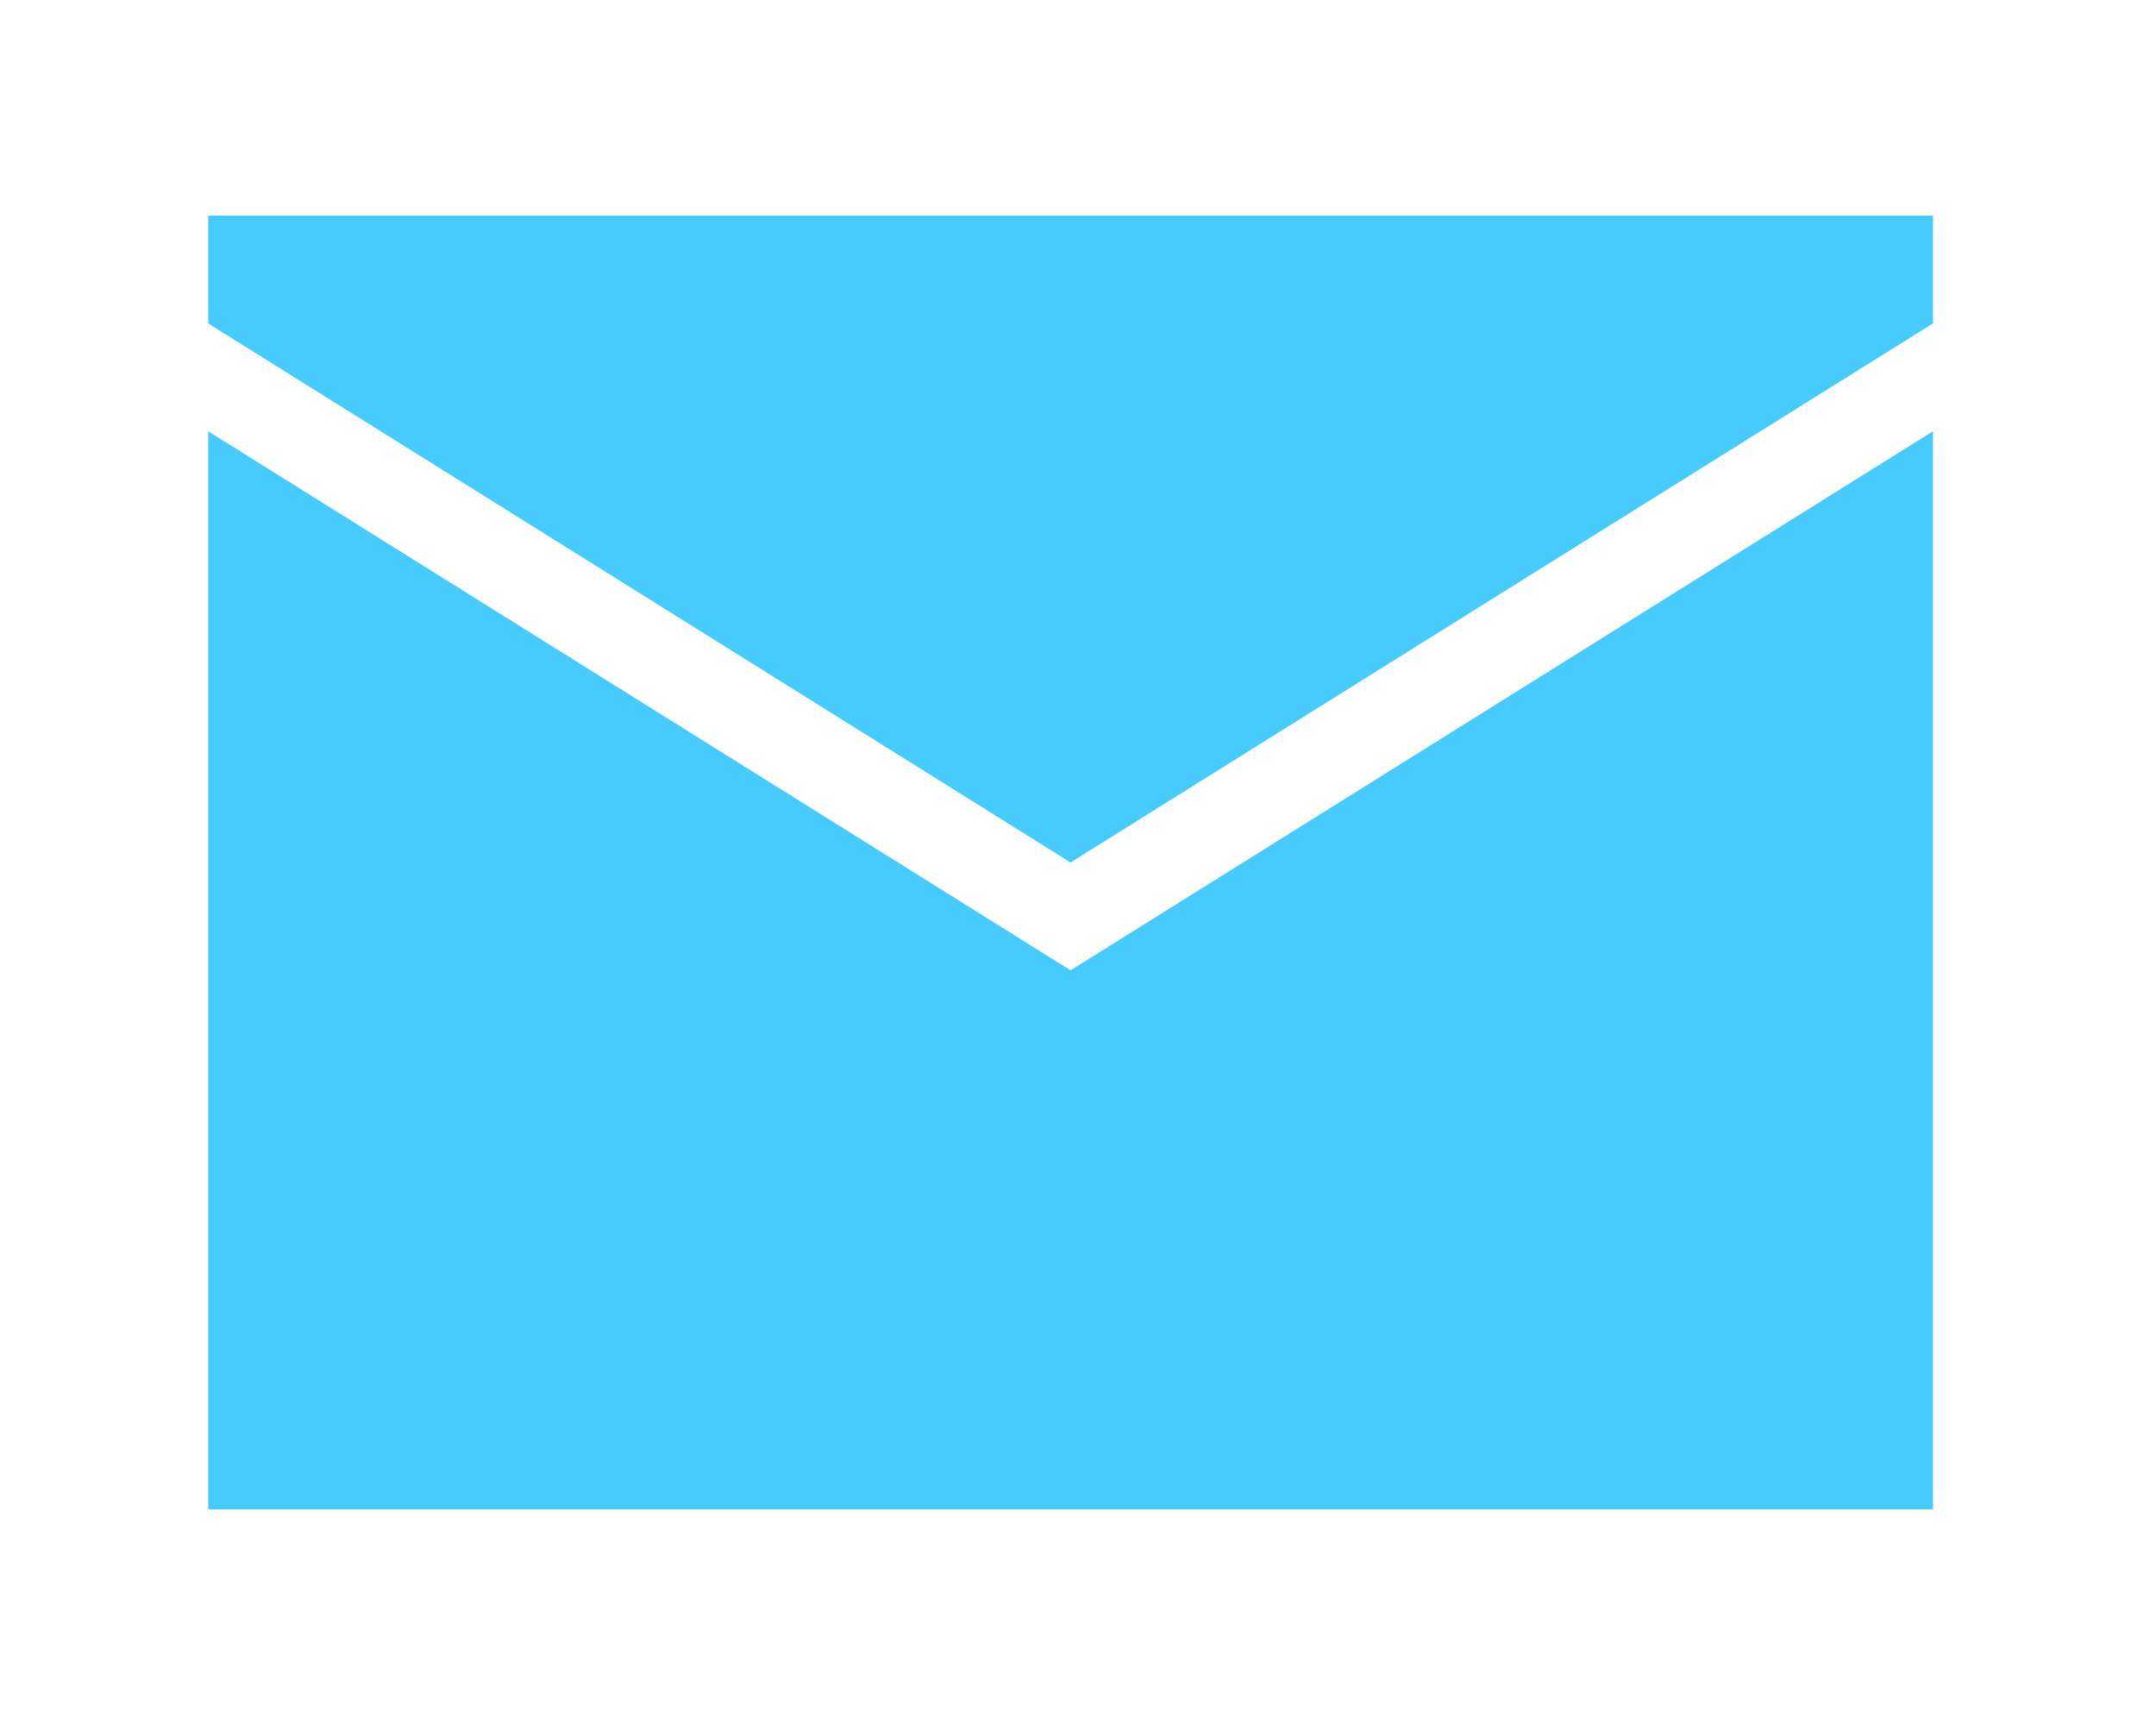<svg width="20" height="16" xmlns="http://www.w3.org/2000/svg">

 <g>
  <title>background</title>
  <rect fill="none" id="canvas_background" height="18" width="22" y="-1" x="-1"/>
 </g>
 <g>
  <title>Layer 1</title>
  <polygon fill="#47cbfc" id="svg_1" points="1.931,4 1.931,14 17.931,14 17.931,4 9.931,9 "/>
  <polygon fill="#47cbfc" id="svg_2" points="1.931,3 9.931,8 17.931,3 17.931,2 1.931,2 "/>
 </g>
</svg>